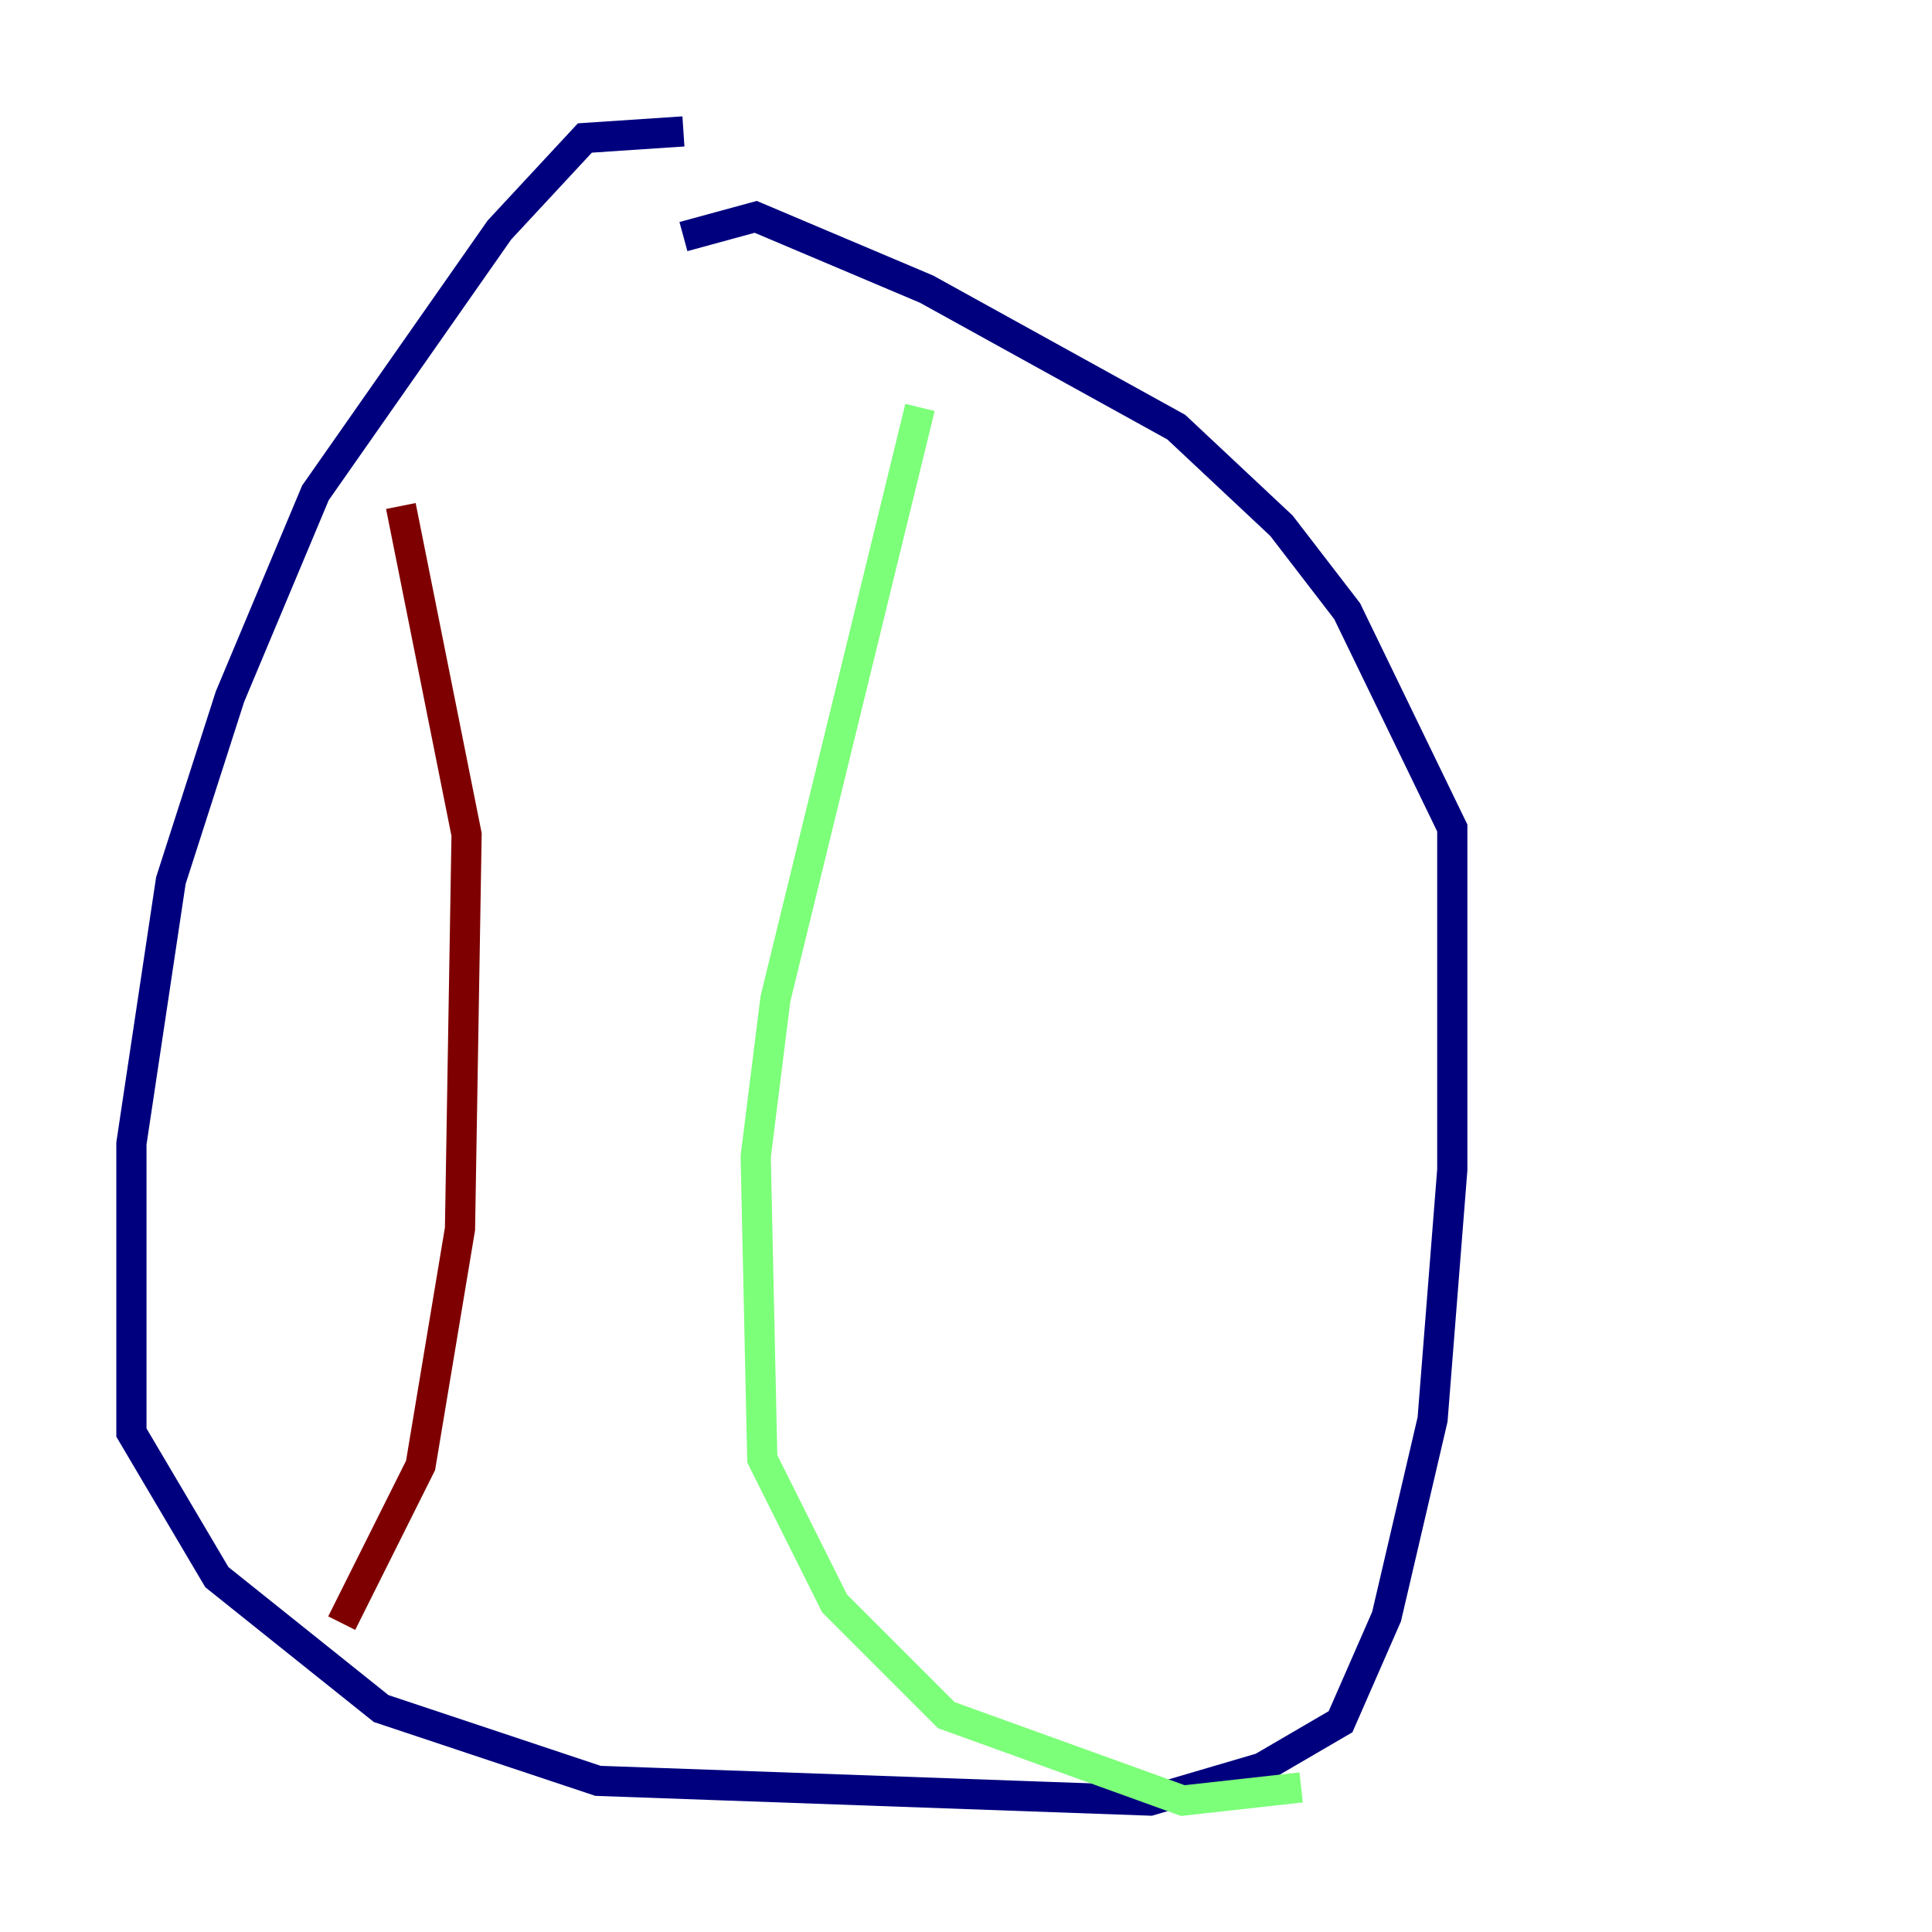 <?xml version="1.0" encoding="utf-8" ?>
<svg baseProfile="tiny" height="128" version="1.2" viewBox="0,0,128,128" width="128" xmlns="http://www.w3.org/2000/svg" xmlns:ev="http://www.w3.org/2001/xml-events" xmlns:xlink="http://www.w3.org/1999/xlink"><defs /><polyline fill="none" points="45.279,8.707 38.748,9.143 33.088,15.238 20.898,32.653 15.238,46.15 11.32,58.34 8.707,75.755 8.707,94.912 14.367,104.49 25.252,113.197 39.619,117.986 76.191,119.293 83.592,117.116 88.816,114.068 91.864,107.102 94.912,94.041 96.218,77.497 96.218,54.857 89.252,40.49 84.898,34.83 77.932,28.299 61.388,19.157 50.068,14.367 45.279,15.674" stroke="#00007f" stroke-width="2" /><polyline fill="none" points="60.952,26.993 51.374,66.177 50.068,76.626 50.503,96.653 55.292,106.231 62.694,113.633 78.367,119.293 86.204,118.422" stroke="#7cff79" stroke-width="2" /><polyline fill="none" points="26.558,33.524 30.912,55.292 30.476,81.415 27.864,97.088 22.64,107.537" stroke="#7f0000" stroke-width="2" /></svg>